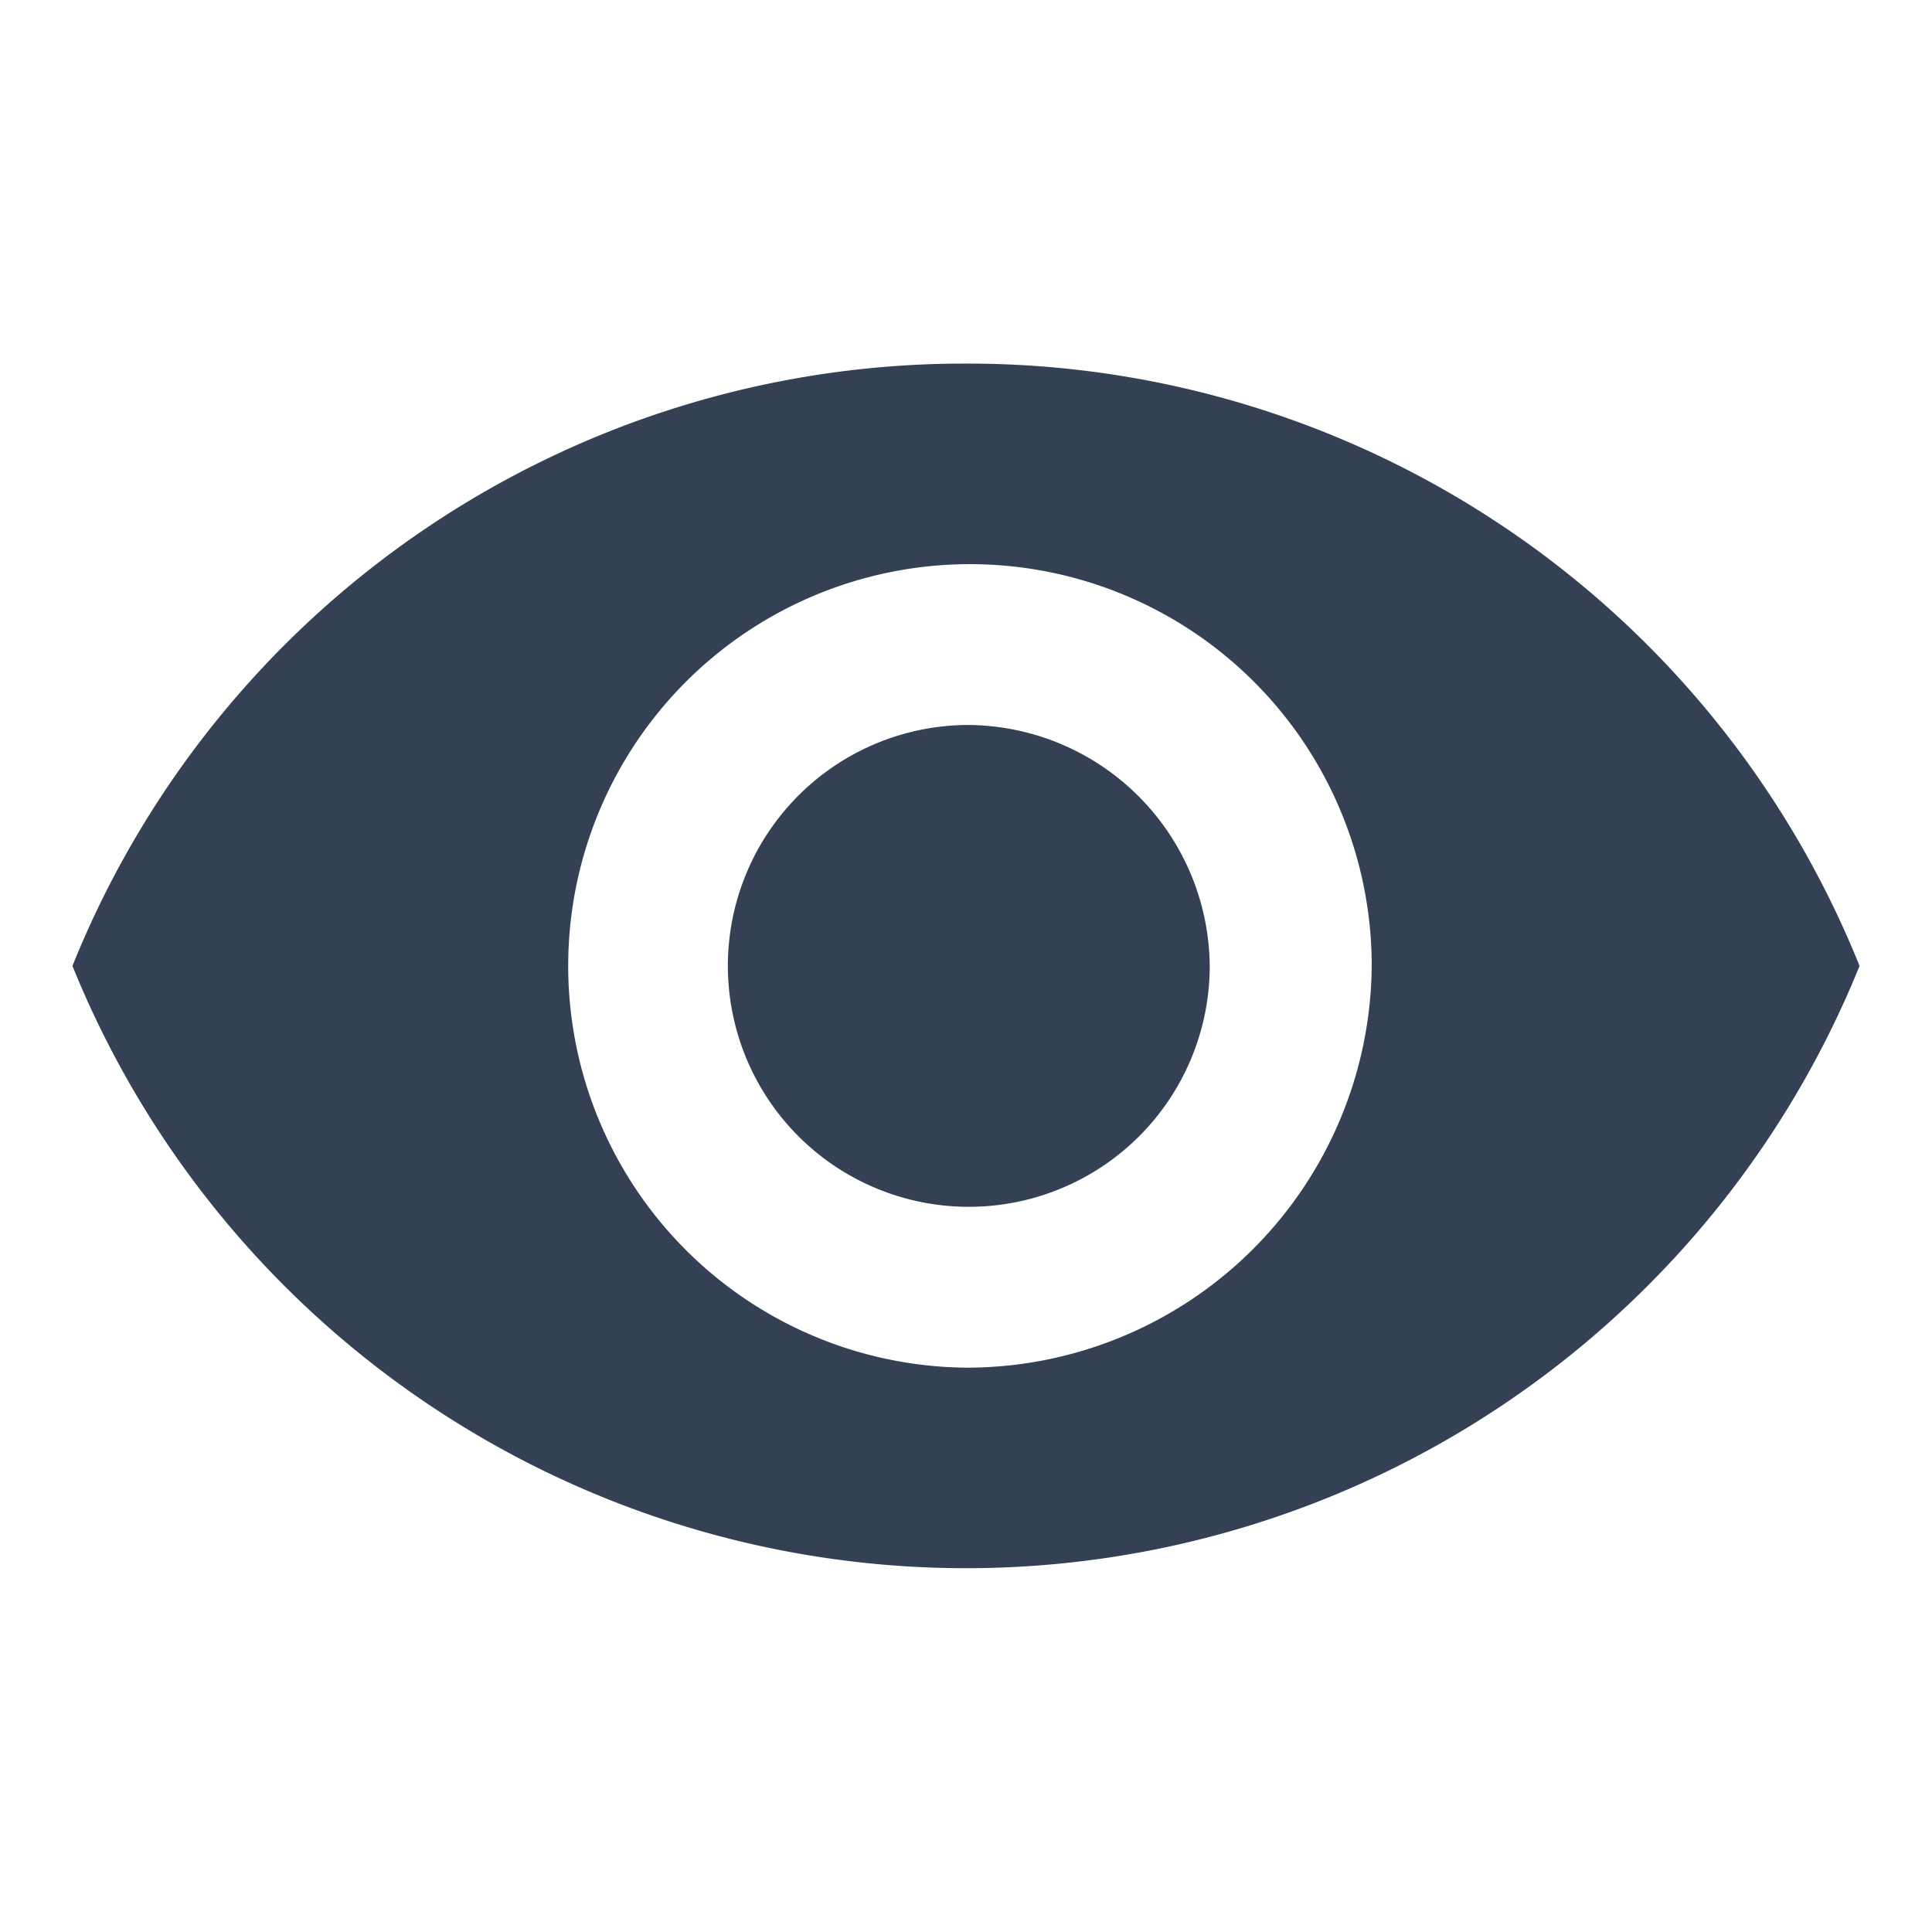 <svg id="Eye_open_Eye_closed" data-name="Eye open &amp; Eye closed" xmlns="http://www.w3.org/2000/svg" width="20" height="20" viewBox="0 0 20 20">
  <g id="Eye_open" data-name="Eye open" transform="translate(4815 19778)">
    <rect id="Bg" width="20" height="20" transform="translate(-4815 -19778)" fill="#fff" opacity="0"/>
    <path id="Eye_Open-2" data-name="Eye Open" d="M11.5,7.383a9.947,9.947,0,0,0-9.25,6.235,9.979,9.979,0,0,0,18.5,0A9.947,9.947,0,0,0,11.5,7.383Zm0,10.394a4.159,4.159,0,1,1,4.2-4.158A4.193,4.193,0,0,1,11.5,17.777Zm0-6.653a2.494,2.494,0,1,0,2.523,2.494A2.517,2.517,0,0,0,11.5,11.124Z" transform="translate(-4816.5 -19781.619)" fill="#344054"/>
  </g>
</svg>
